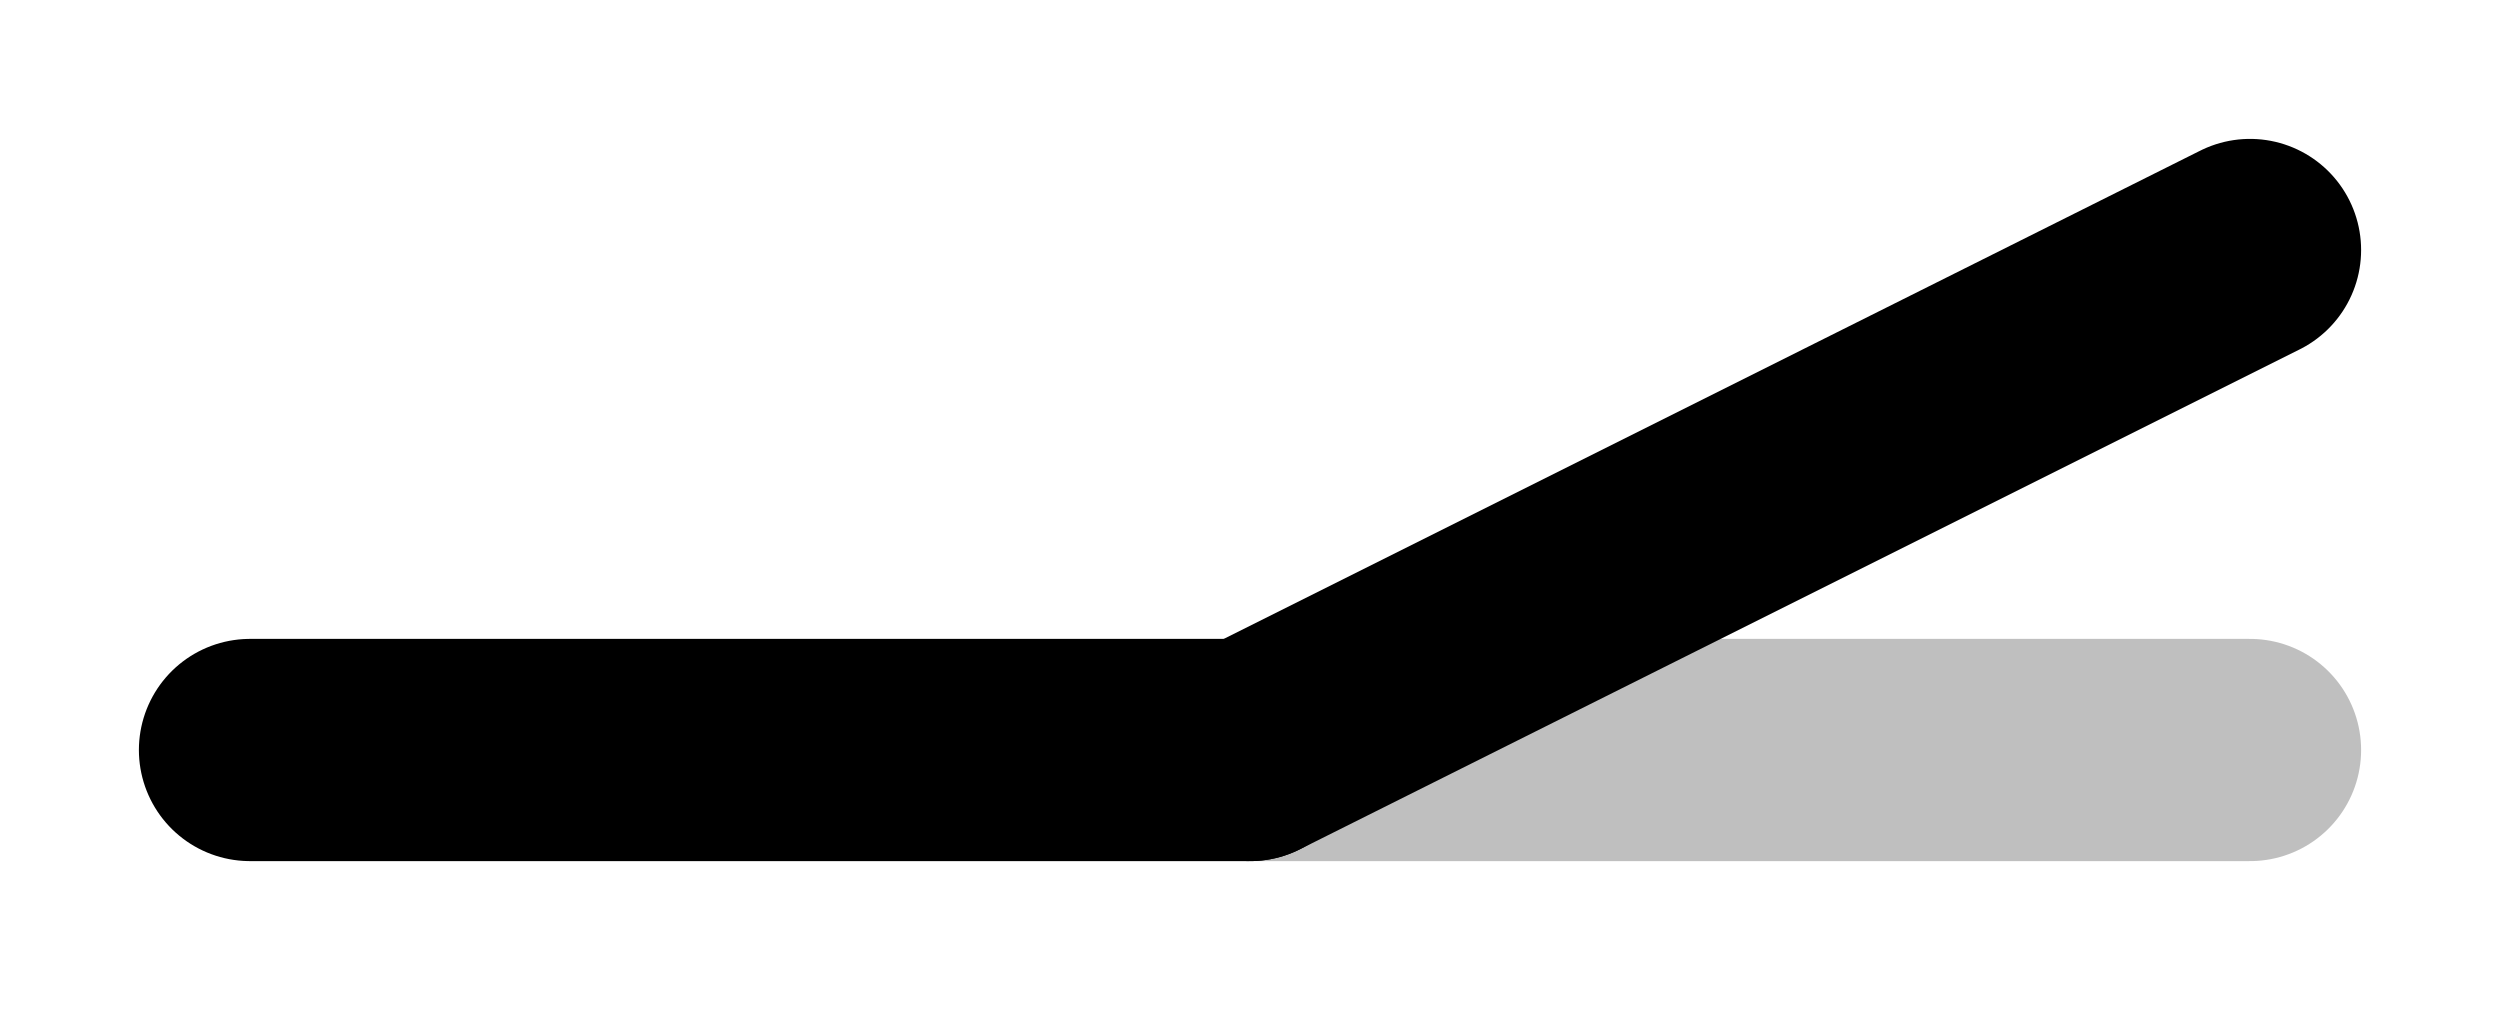 <?xml version="1.0"?>
<!DOCTYPE svg PUBLIC "-//W3C//DTD SVG 1.1//EN"
"http://www.w3.org/Graphics/SVG/1.1/DTD/svg11.dtd">
<svg xmlns="http://www.w3.org/2000/svg" xmlns:xl="http://www.w3.org/1999/xlink" version="1.1" viewBox="63 117 90 37" width="90pt" height="37pt">
	<line x1="108" y1="144" x2="144" y2="144" stroke="black" stroke-opacity=".25" stroke-linecap="round" stroke-linejoin="round" stroke-width="8" />
	<line x1="72" y1="144" x2="108" y2="144" stroke="black" stroke-linecap="round" stroke-linejoin="round" stroke-width="8" />
	<line x1="108" y1="144" x2="144" y2="126" stroke="black" stroke-linecap="round" stroke-linejoin="round" stroke-width="8" />
</svg>
